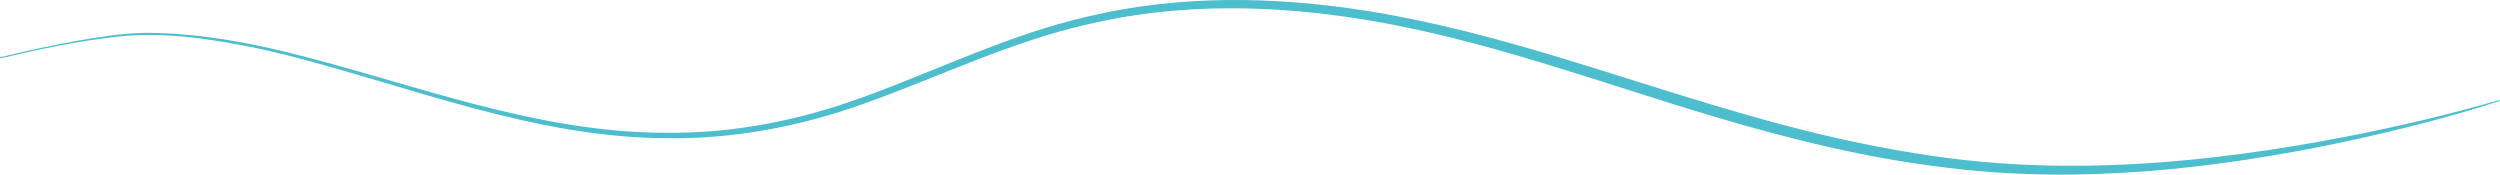 <?xml version="1.0" encoding="UTF-8"?>
<svg id="Layer_2" data-name="Layer 2" xmlns="http://www.w3.org/2000/svg" viewBox="0 0 1920.22 134.11">
  <defs>
    <style>
      .cls-1 {
        fill: #4dbecd;
      }
    </style>
  </defs>
  <g id="ondas-HOME">
    <g id="linhas">
      <path class="cls-1" d="M0,44.05c19.9-4.92,39.94-9.26,60.12-12.88,20.18-3.4,40.66-6.76,61.21-5.81,33.32,.9,66.44,6.89,98.8,14.62,96.4,23.82,191.06,62.12,291.64,61.99,51.05,.58,101.75-9.4,149.65-26.82,57.81-20.82,113.41-48.58,173.65-62.36,70.25-16.88,143.84-15.67,214.88-4.43,50.7,8.02,100.6,21.48,149.68,36.3,75.88,23.07,150.82,49.14,228.55,65.16,18.39,3.84,37.88,7.26,56.47,9.98,105.07,15.43,212.08,5.39,315.92-14.57,40.17-7.76,80.09-17.08,119.42-28.48l.24,.76c-39.04,12.61-78.86,22.58-118.93,31.3-100.27,21.1-204.01,32.77-306.2,19.95-61.23-7.16-121.5-22.17-180.46-39.79-88.15-26.35-174.75-58.85-265.79-73.77-70.18-11.52-142.91-13.11-212.45,3.25-60.06,13.44-115.53,40.86-173.34,61.34-48.41,17.34-99.78,27.18-151.31,26.35-101-.39-195.68-39.45-292.15-63.95,0,0-7.46-1.79-7.46-1.79l-3.73-.9-3.74-.83-7.49-1.67c-34.9-7.08-70.83-12.76-106.47-8.92C60.2,31.48,30.05,37.75,.19,44.83,.19,44.83,0,44.05,0,44.05h0Z"/>
    </g>
  </g>
</svg>